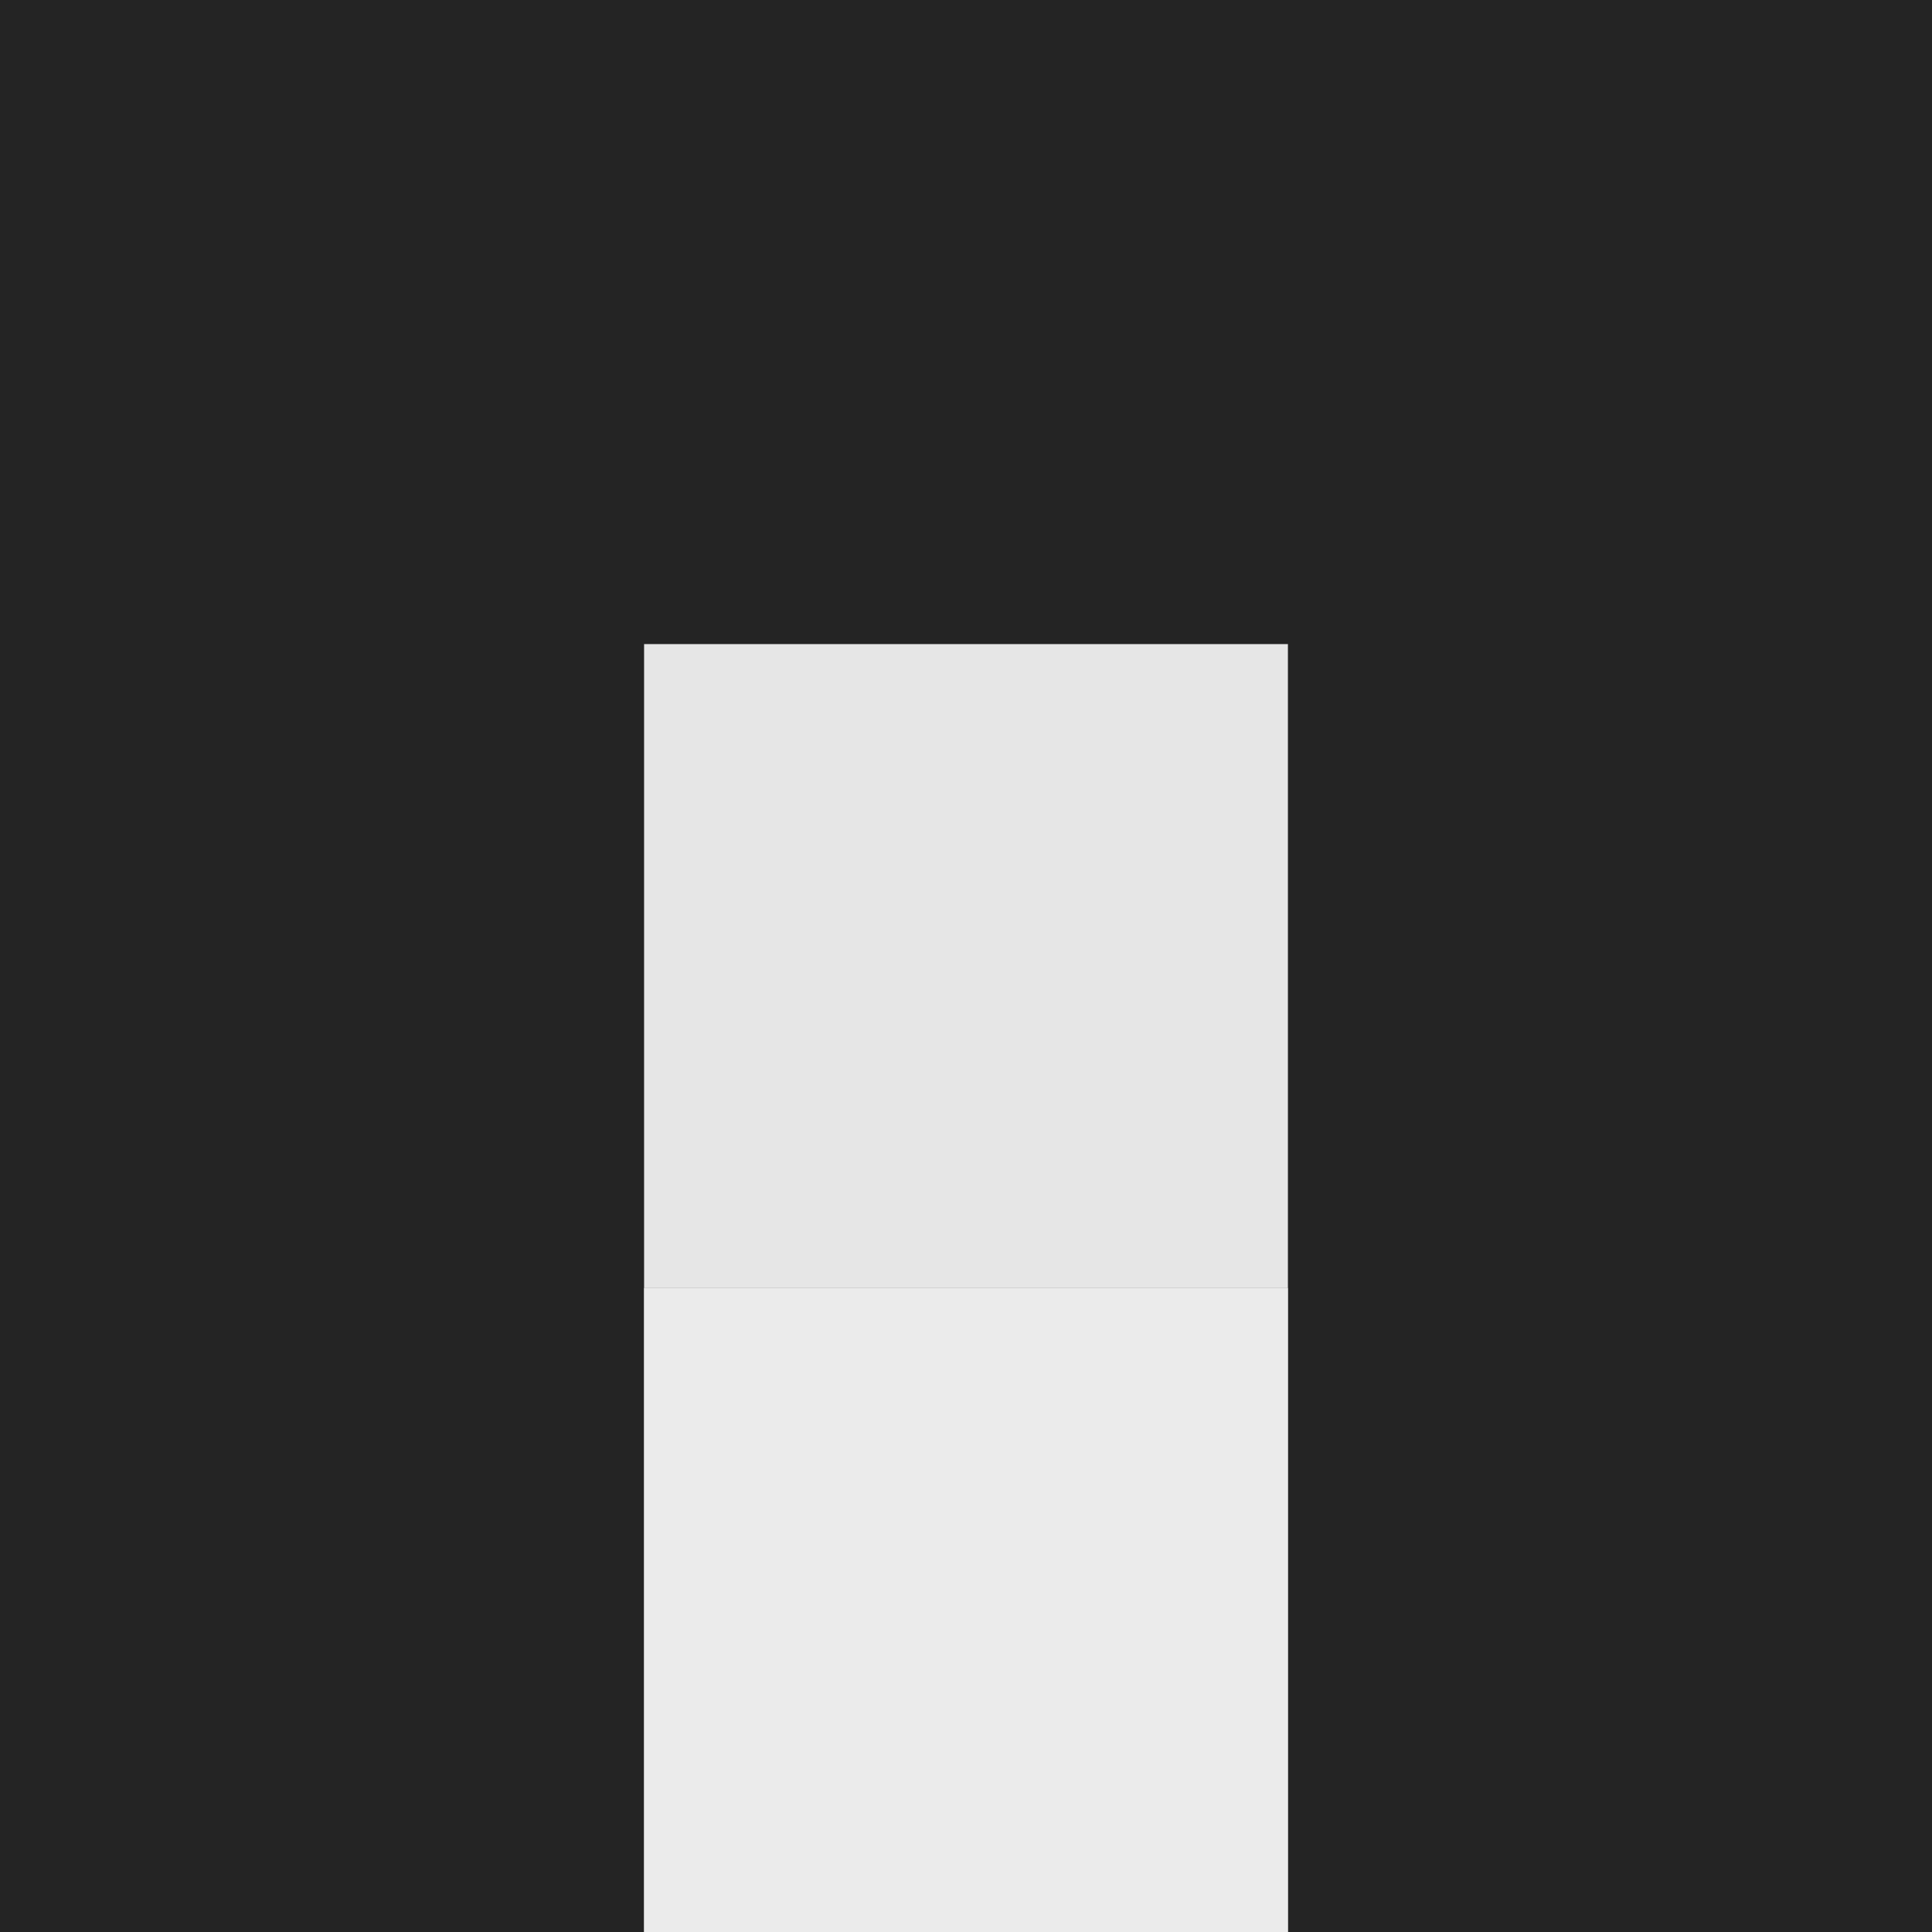 <!--part of the glare theme by sixsixfive released under cc_by-sa-v4-->
<svg xmlns="http://www.w3.org/2000/svg" viewBox="0 0 3 3"><rect x="0" y="0" width="3" height="3" fill="#808080" stroke="none"/><g transform="translate(0 -1049)"><path fill="#e6e6e6" d="M 1,1050 H2 V1051 H1 z"/><path d="M 0 0 V 3 H 1 V 1 H 2 V 3 H 3 V 1 V 0 H 1 z" transform="translate(0 1049)" fill="#242424"/><path fill="#ebebeb" d="M 1 1051 H 2 V 1052 H 1 z"/></g></svg>
